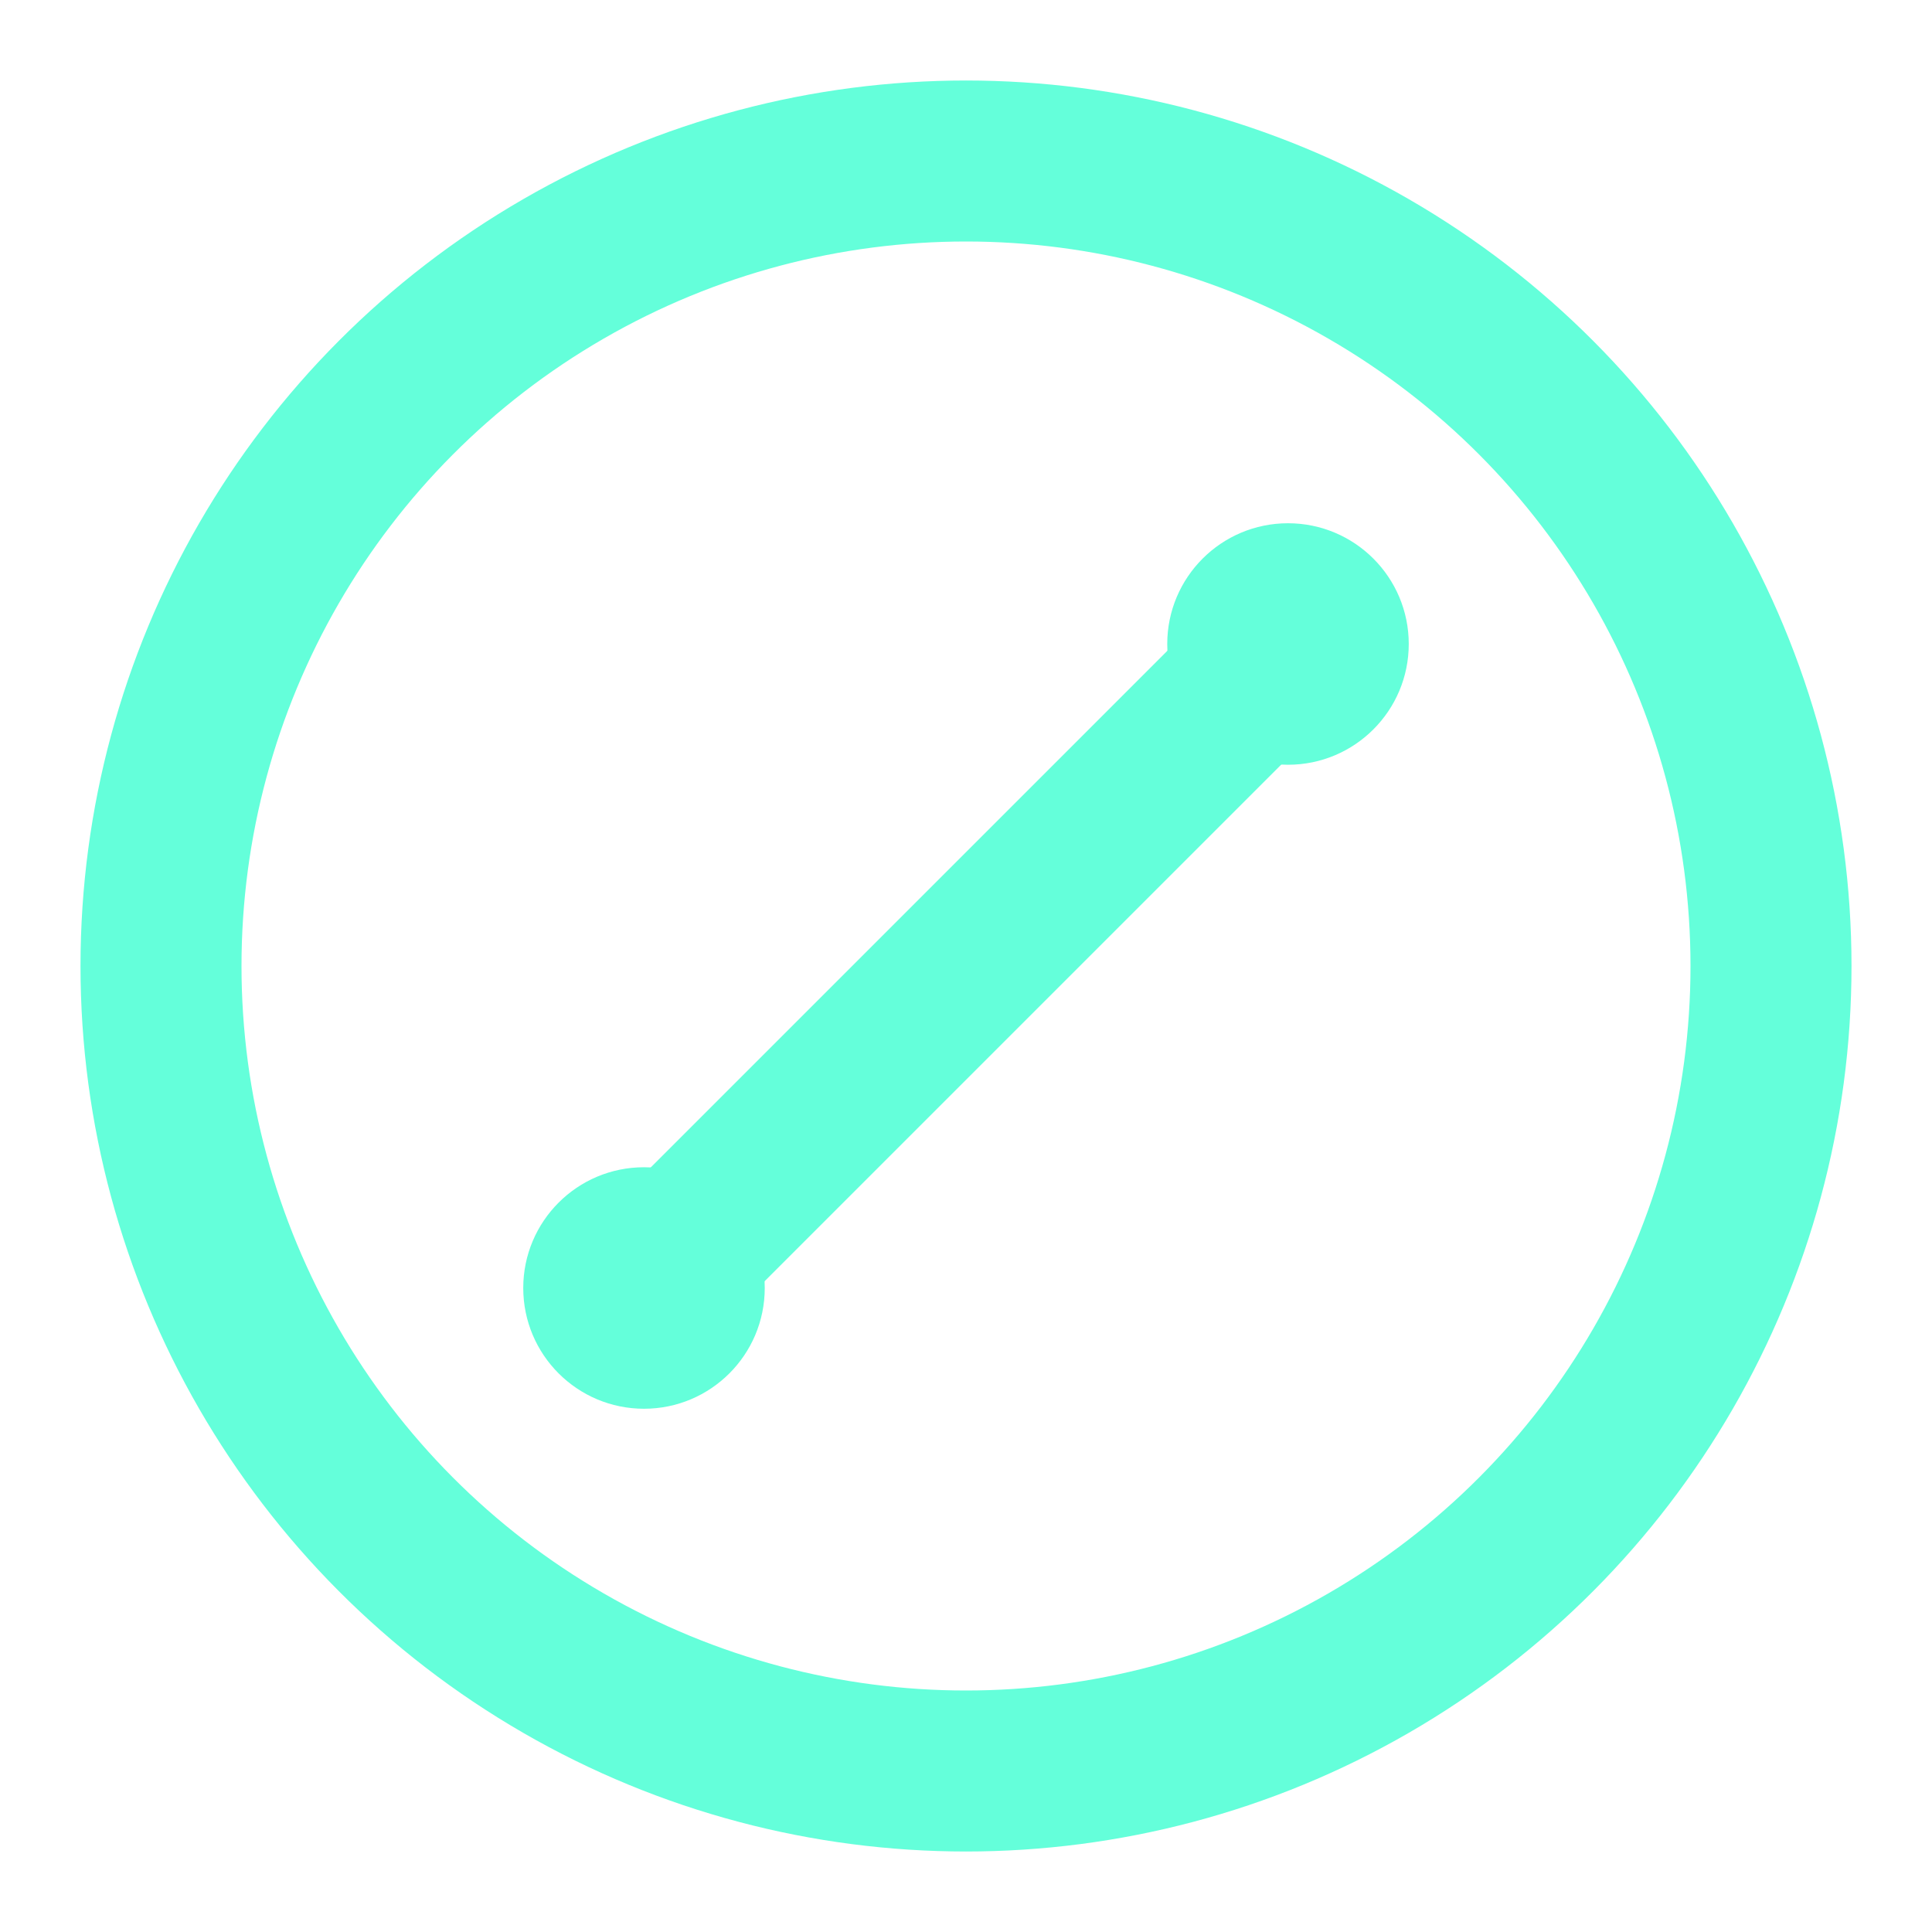 <svg width="48" height="48" viewBox="0 0 48 48" fill="none" xmlns="http://www.w3.org/2000/svg">
  <circle cx="24" cy="24" r="20" stroke="#64FFDA" stroke-width="4" fill="none"/>
  <path d="M16 32 L32 16" stroke="#64FFDA" stroke-width="4" stroke-linecap="round"/>
  <circle cx="16" cy="32" r="3" fill="#64FFDA"/>
  <circle cx="32" cy="16" r="3" fill="#64FFDA"/>
</svg> 
